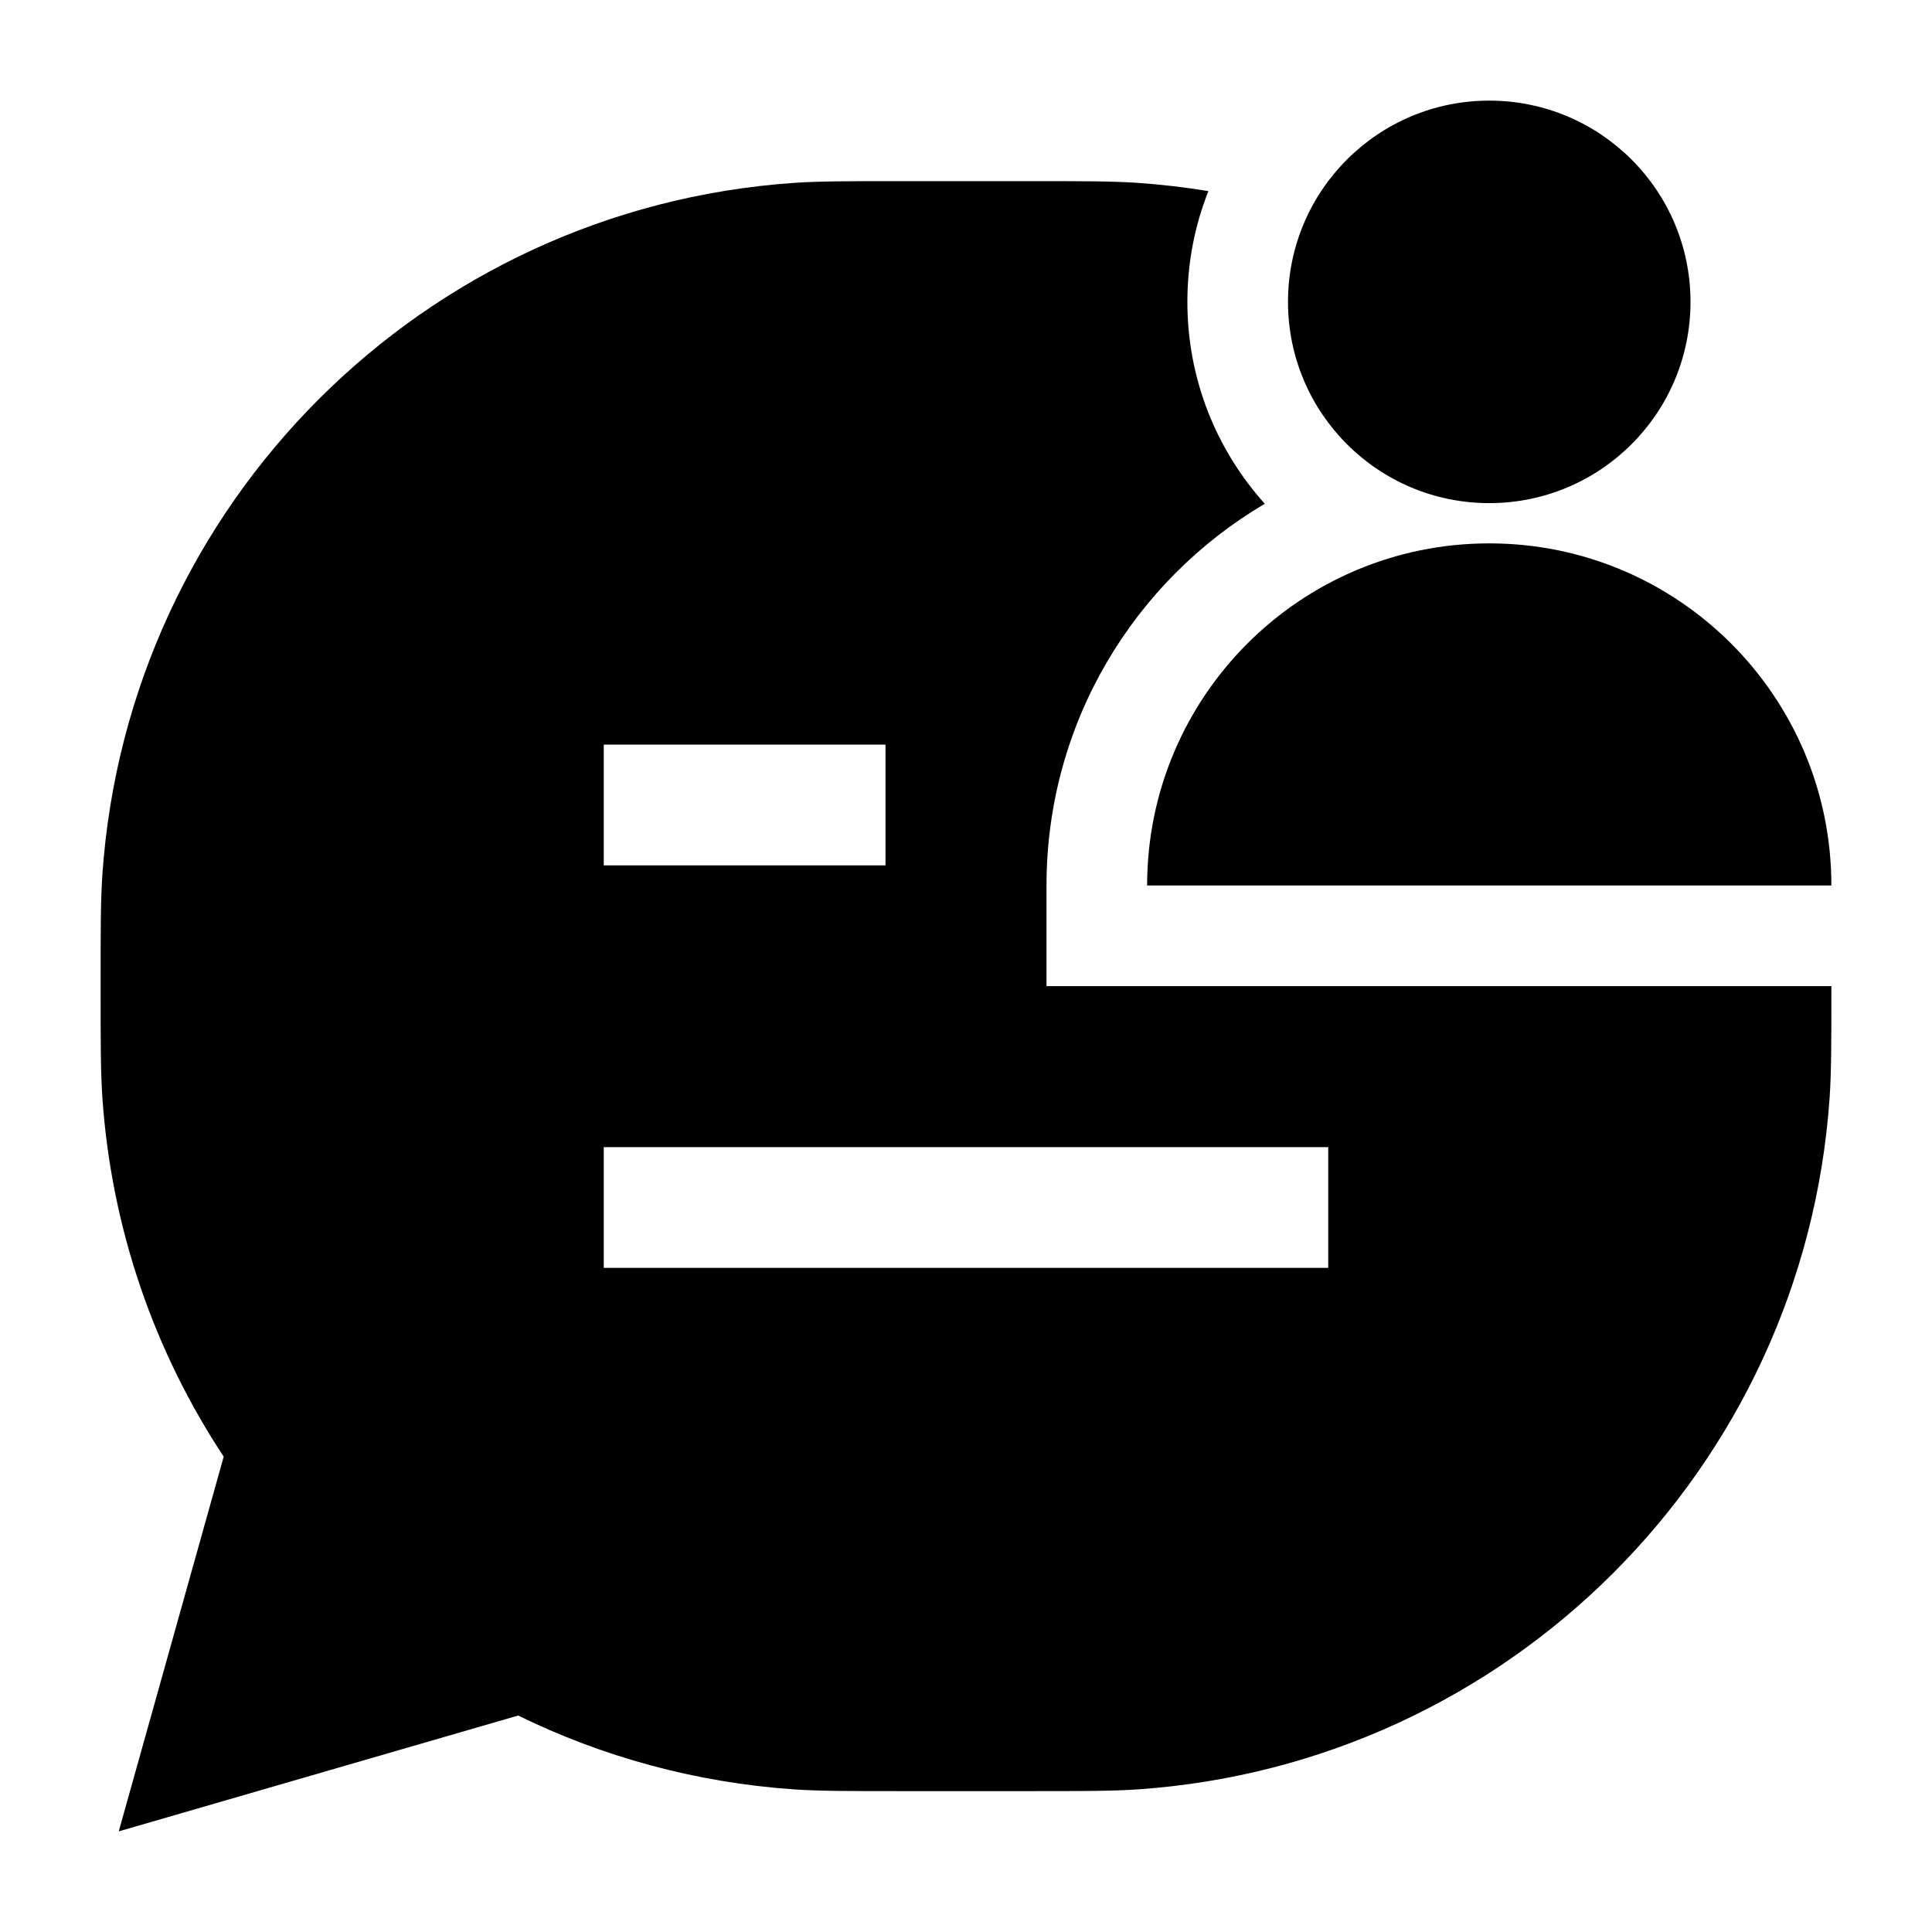 <svg width="24" height="24" viewBox="0 0 24 24" xmlns="http://www.w3.org/2000/svg">
    <path d="M16 3.75C16 2.369 17.119 1.25 18.5 1.25C19.881 1.25 21 2.369 21 3.75C21 5.131 19.881 6.25 18.5 6.25C17.119 6.25 16 5.131 16 3.75Z"/>
    <path d="M14.25 11C14.25 8.653 16.153 6.75 18.5 6.75C20.847 6.75 22.75 8.653 22.75 11H14.25Z"/>
    <path fill-rule="evenodd" clip-rule="evenodd" d="M14.75 3.75C14.75 3.264 14.842 2.8 15.011 2.374C14.725 2.327 14.435 2.293 14.14 2.272C13.82 2.25 13.449 2.25 12.79 2.25H12.79H11.21H11.21C10.551 2.25 10.18 2.25 9.859 2.272C5.256 2.592 1.592 6.256 1.272 10.86C1.25 11.18 1.25 11.551 1.25 12.21V12.21V12.29V12.29C1.25 12.949 1.25 13.32 1.272 13.64C1.386 15.28 1.925 16.802 2.779 18.095L1.475 22.75L6.437 21.311C7.482 21.823 8.638 22.143 9.859 22.228C10.18 22.25 10.551 22.25 11.21 22.25H12.79C13.449 22.25 13.82 22.25 14.14 22.228C18.744 21.908 22.408 18.244 22.728 13.64C22.75 13.32 22.75 12.949 22.75 12.29V12.25H13V11C13 8.98 14.089 7.214 15.712 6.258C15.114 5.594 14.75 4.714 14.75 3.75ZM7.5 14.25H16.5V15.75H7.5V14.25ZM7.5 9.25H11V10.75H7.5V9.25Z"/>
</svg>
